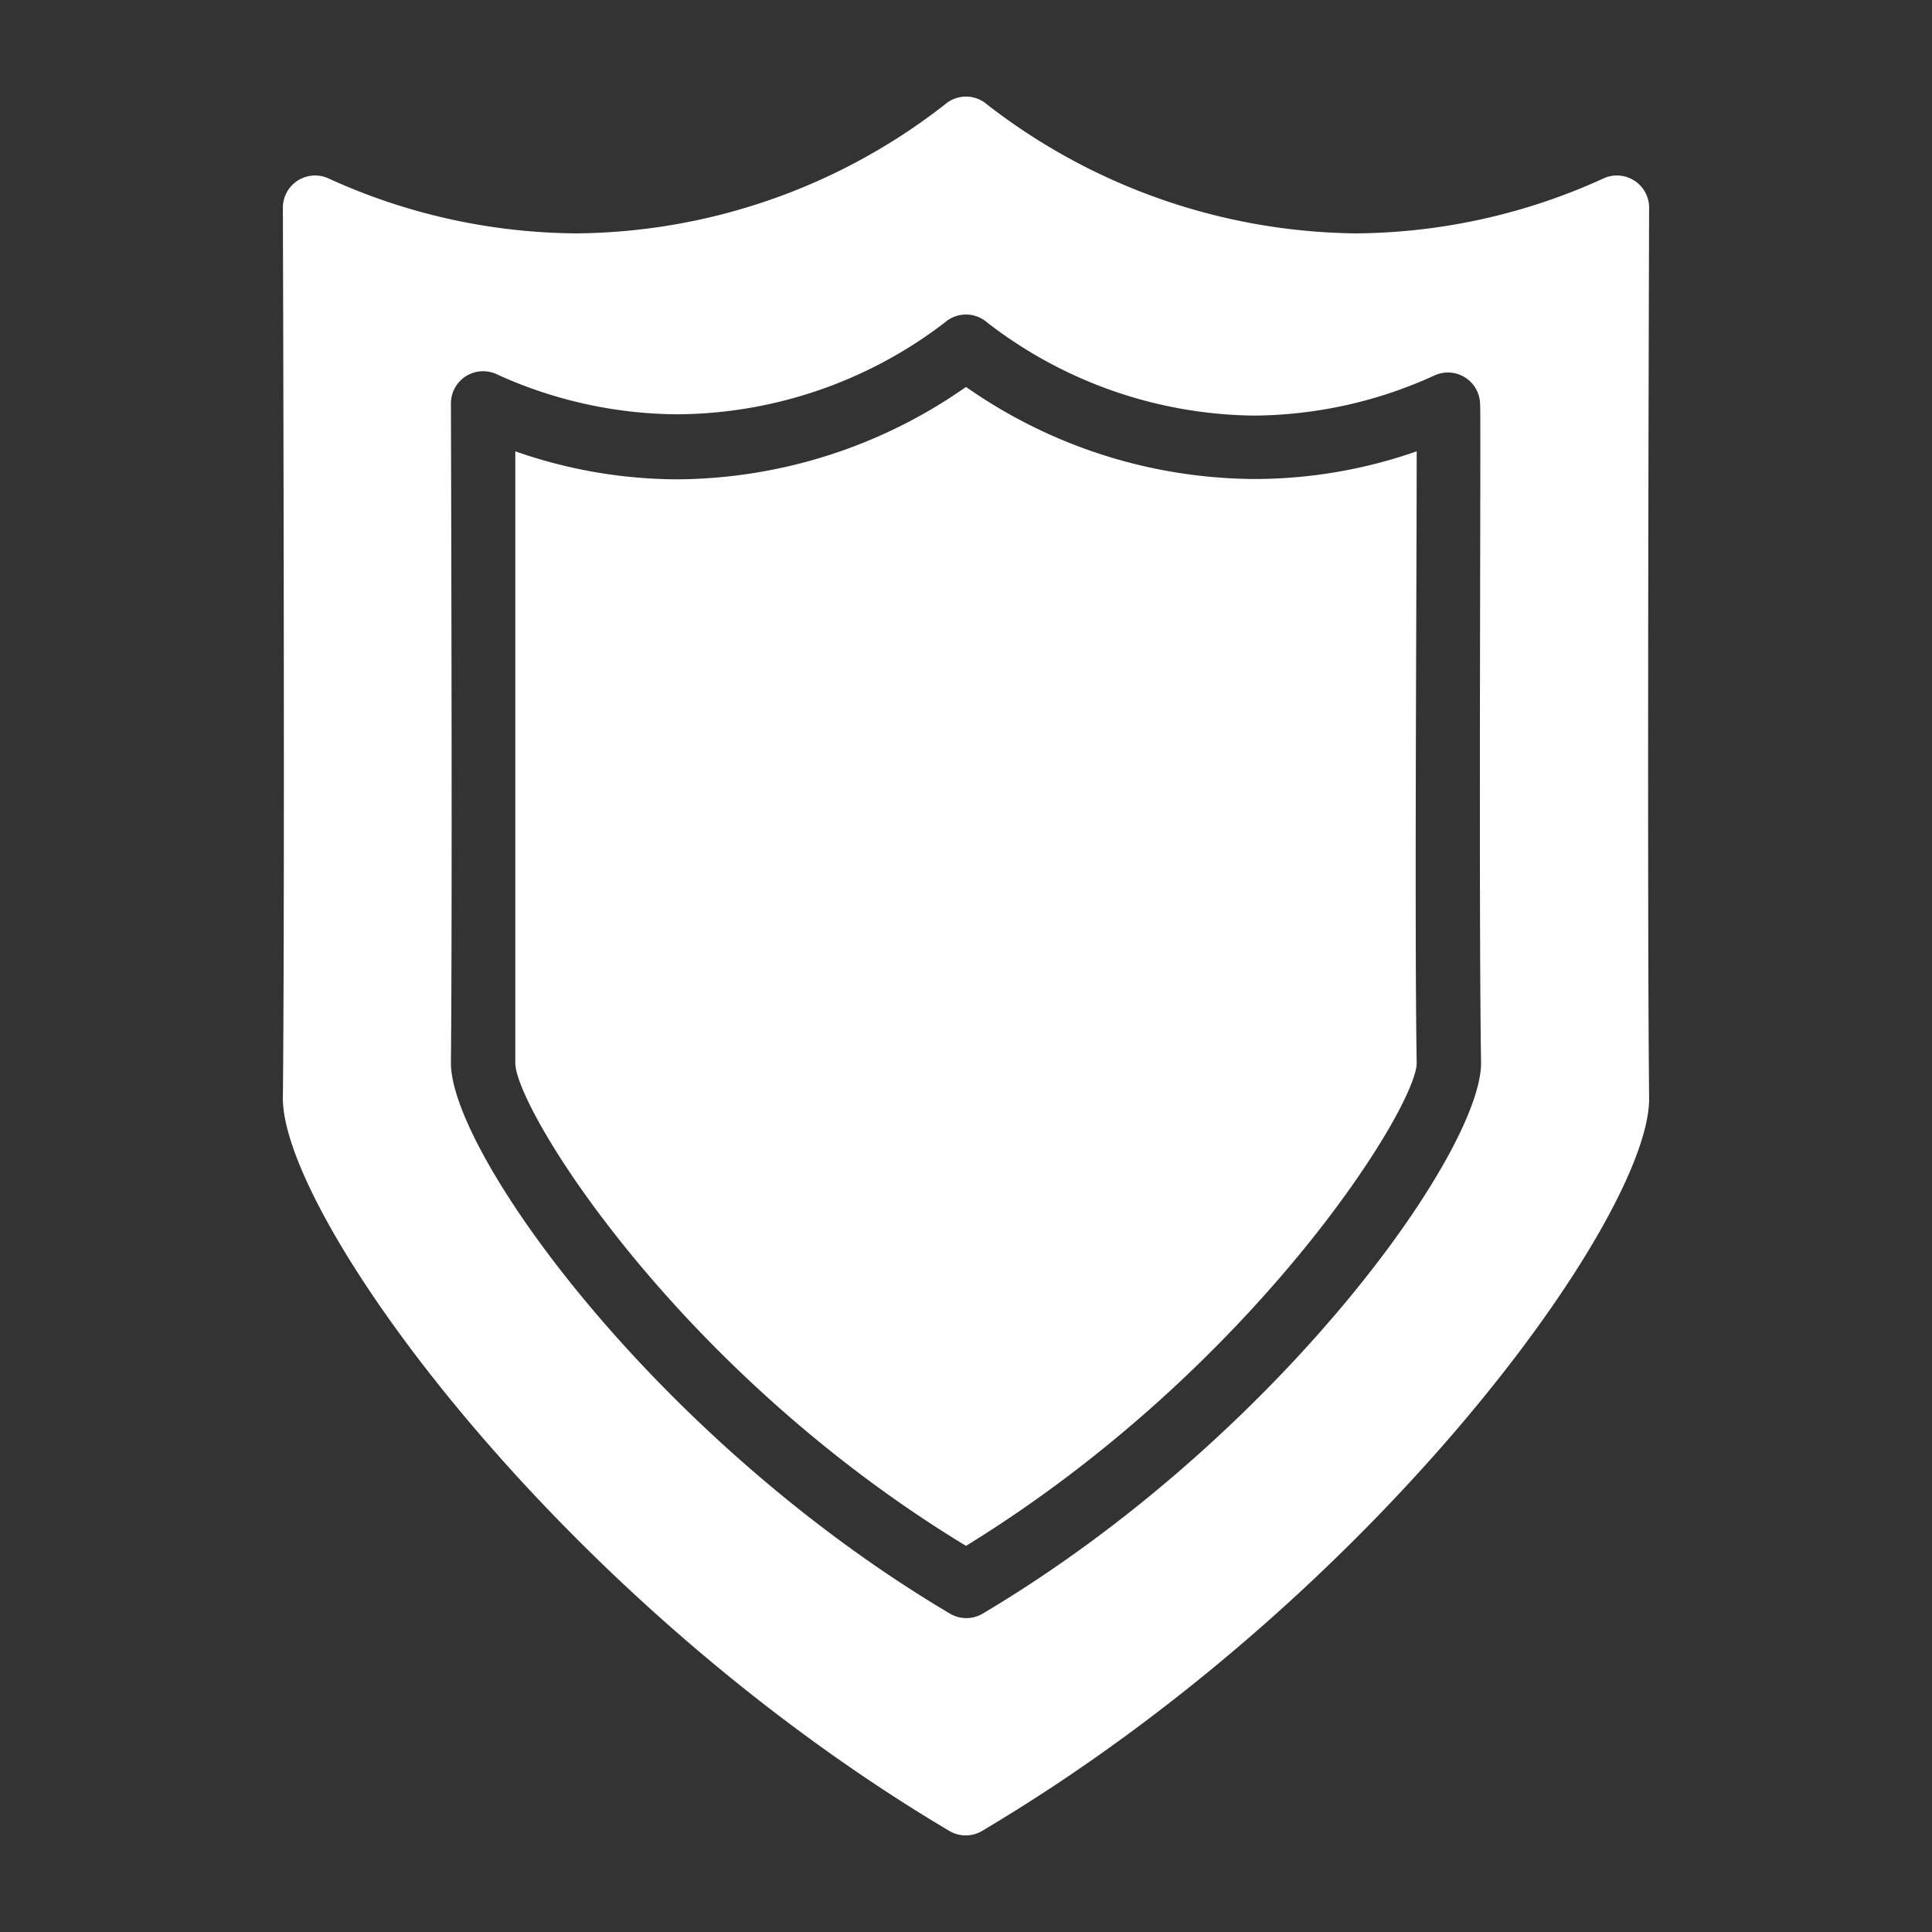 <svg xmlns="http://www.w3.org/2000/svg" version="1.1" xmlns:xlink="http://www.w3.org/1999/xlink" width="512" height="512" x="0" y="0" viewBox="0 0 432.102 432.102" style="enable-background:new 0 0 512 512" xml:space="preserve"><rect x="0" y="0" width="432.102" height="432.102" fill="#333333" stroke="none"/><g transform="matrix(0.9,0,0,0.9,21.605,21.605)"><path d="M328.05 88.15a122.322 122.322 0 0 1-40 6.88 125.926 125.926 0 0 1-72-22.88 126.08 126.08 0 0 1-71.6 22.96 122.388 122.388 0 0 1-40.4-6.96v152c0 11.28 40 76.32 112 120 71.44-43.92 112-108.96 112-120-.56-32.64 0-120 0-152z" fill="#ffffff" opacity="1" data-original="#000000"></path><path d="M385.81 27.67a8 8 0 0 0-11.28-7.36 150.39 150.39 0 0 1-61.76 13.68 152.004 152.004 0 0 1-91.44-32 8 8 0 0 0-10.56 0 150.716 150.716 0 0 1-91.44 32 150.39 150.39 0 0 1-61.76-13.68 8 8 0 0 0-11.28 7.36c0 1.68.56 166.64 0 221.28 0 29.28 67.84 124 165.68 182.08a8 8 0 0 0 8 0c98-58.08 166.16-152.88 165.84-182.16-.56-54.64 0-219.6 0-221.2zM220.13 377.03a8 8 0 0 1-8 0c-73.2-43.36-124.08-114.56-124.08-136.88.4-40.48 0-162.56 0-163.84a8 8 0 0 1 11.28-7.36 109.358 109.358 0 0 0 44.88 10 110.241 110.241 0 0 0 66.56-22.8 8 8 0 0 1 10.56 0 110.16 110.16 0 0 0 66.32 23.12 109.358 109.358 0 0 0 44.88-10 8 8 0 0 1 11.28 7.36c.24 1.2-.4 123.52.24 163.52 0 22.32-50.88 93.52-123.92 136.88z" fill="#ffffff" opacity="1" data-original="#000000"></path></g></svg>